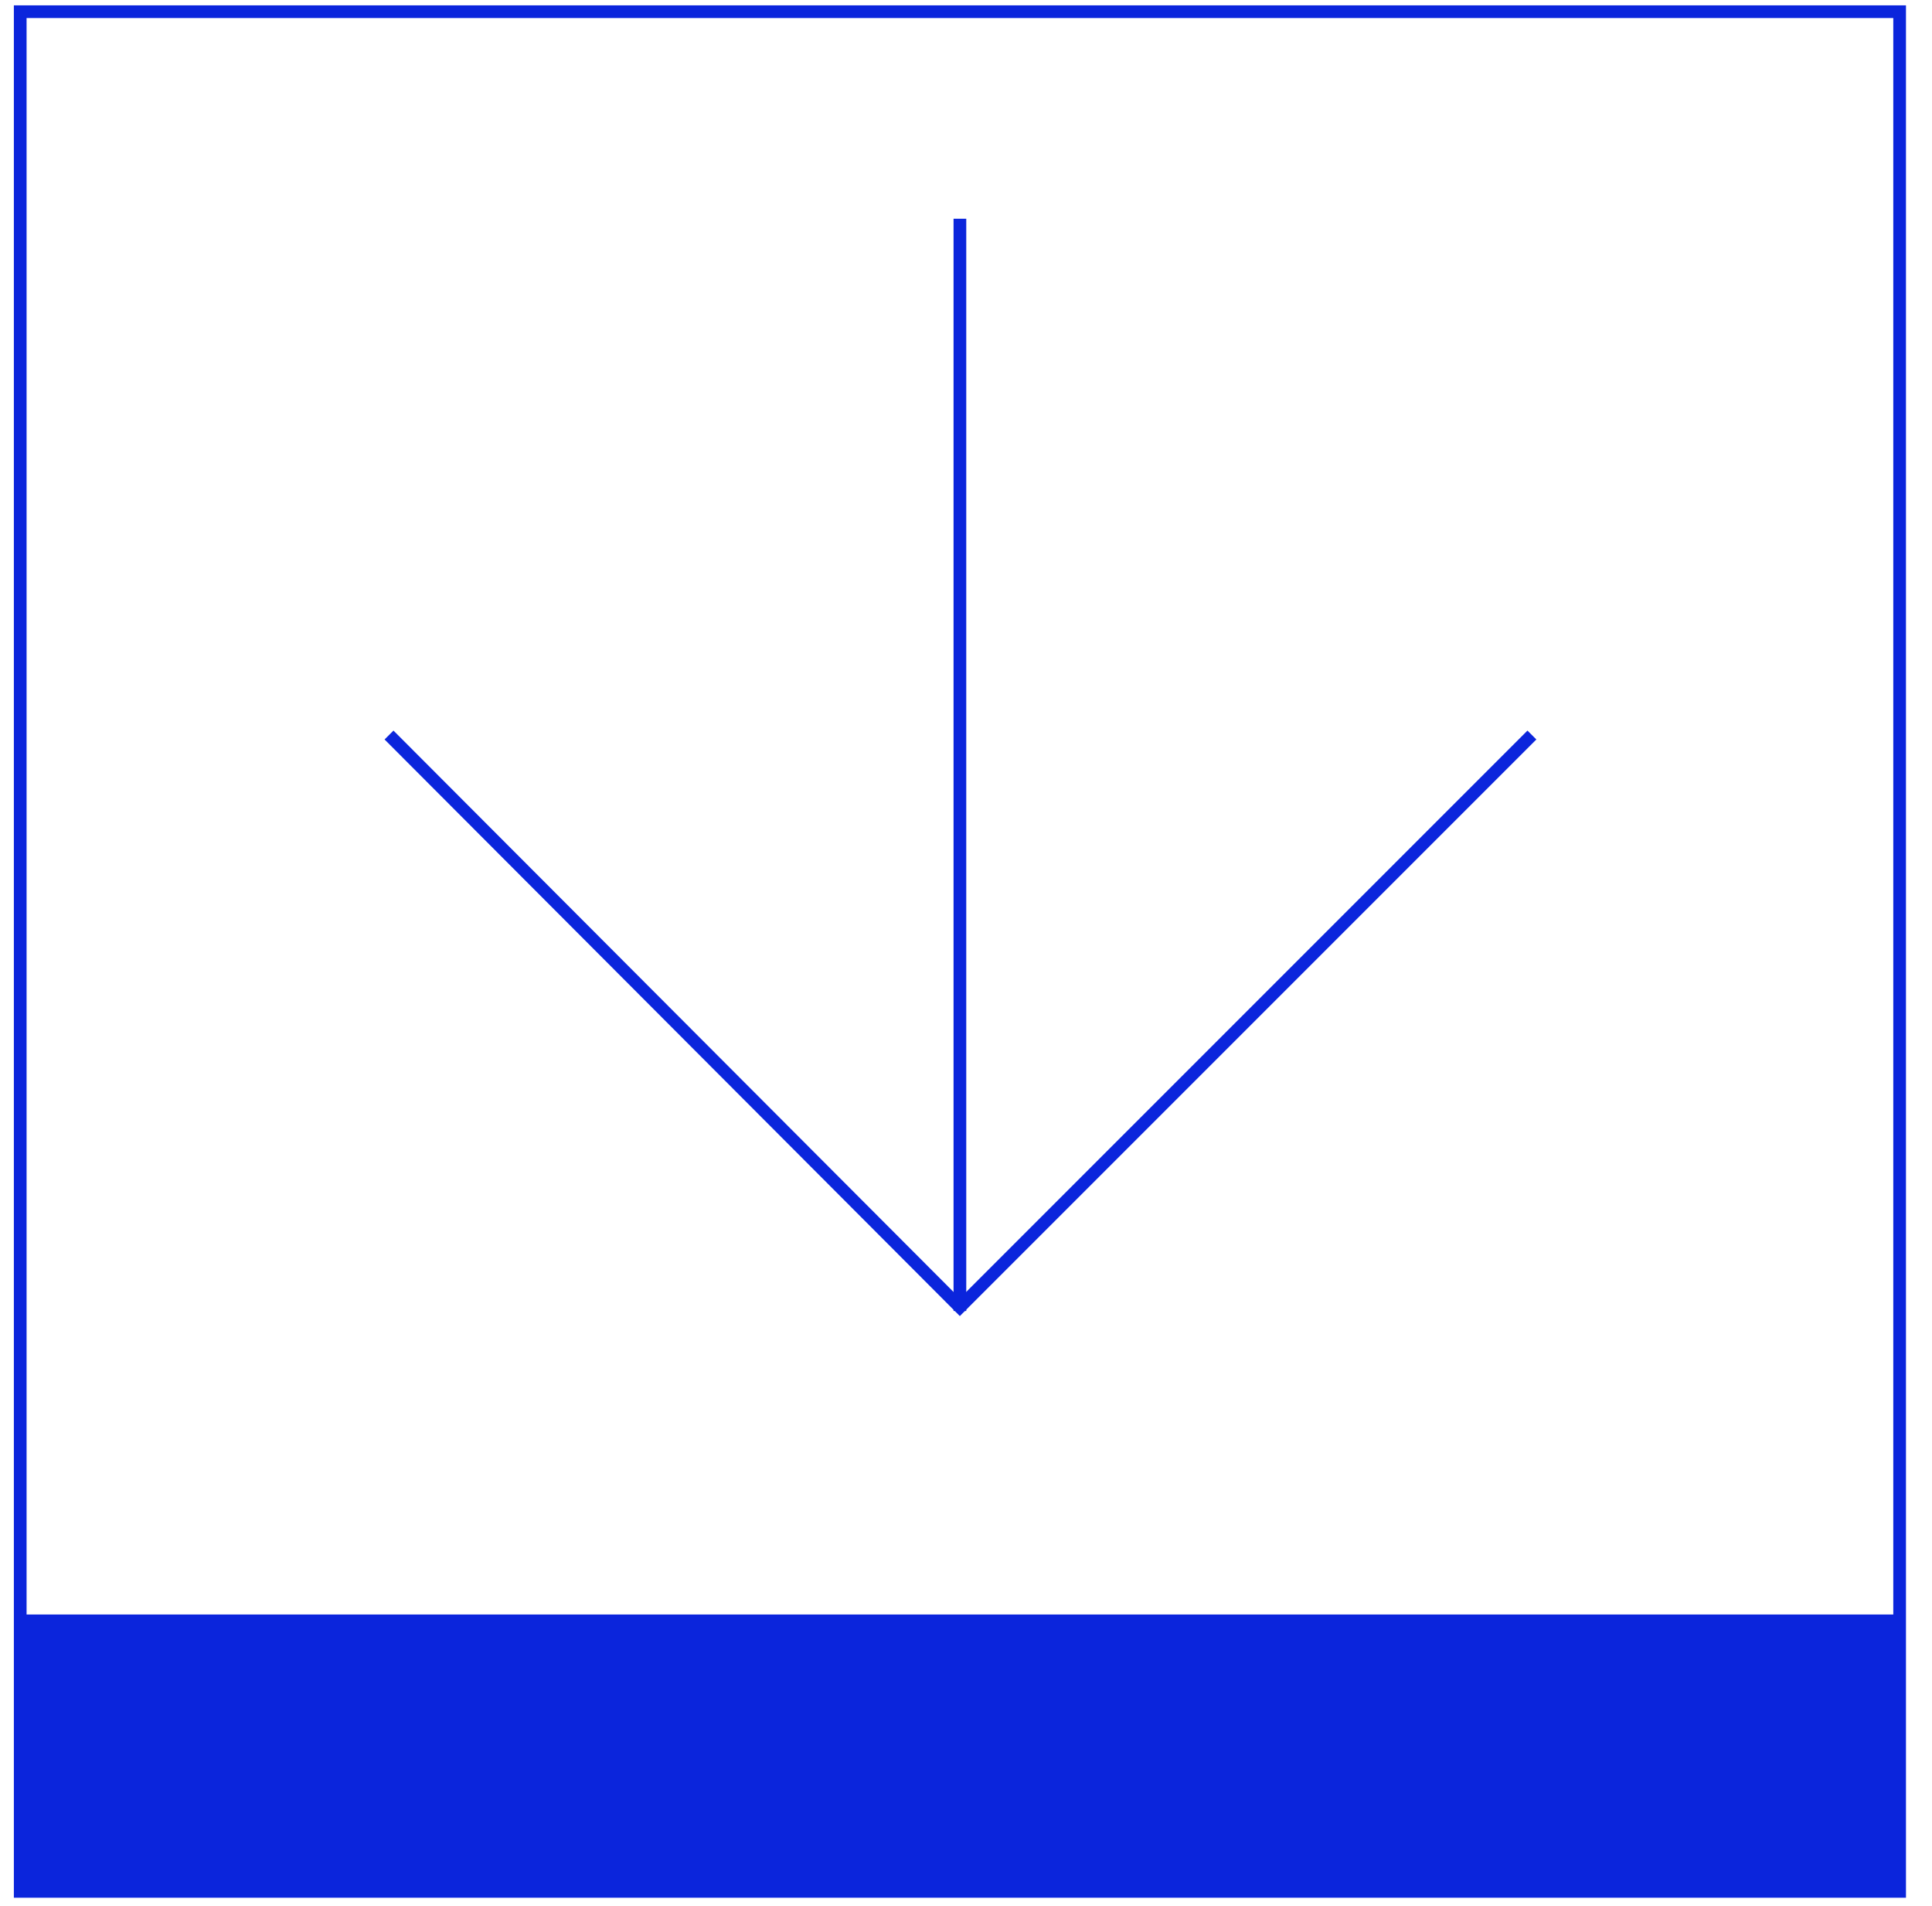 <svg width="74" height="73" viewBox="0 0 74 73" fill="none" xmlns="http://www.w3.org/2000/svg">
<path d="M58.505 27.979L36.764 49.72L15.071 27.979L14.73 28.319L36.764 50.401L58.846 28.319L58.505 27.979Z" fill="#0B25DC"/>
<path d="M36.523 8.377V50.206H37.01V8.377" fill="#0B25DC"/>
<path d="M72.76 0.448V0.205H0.531V72.677H73.003V0.205H72.76V0.448H72.517V72.19H1.018V0.691H72.76V0.448H72.517H72.76Z" fill="#0B25DC"/>
<path d="M72.66 61.83H0.82V72.433H72.66V61.83Z" fill="#0B25DC"/>
</svg>
